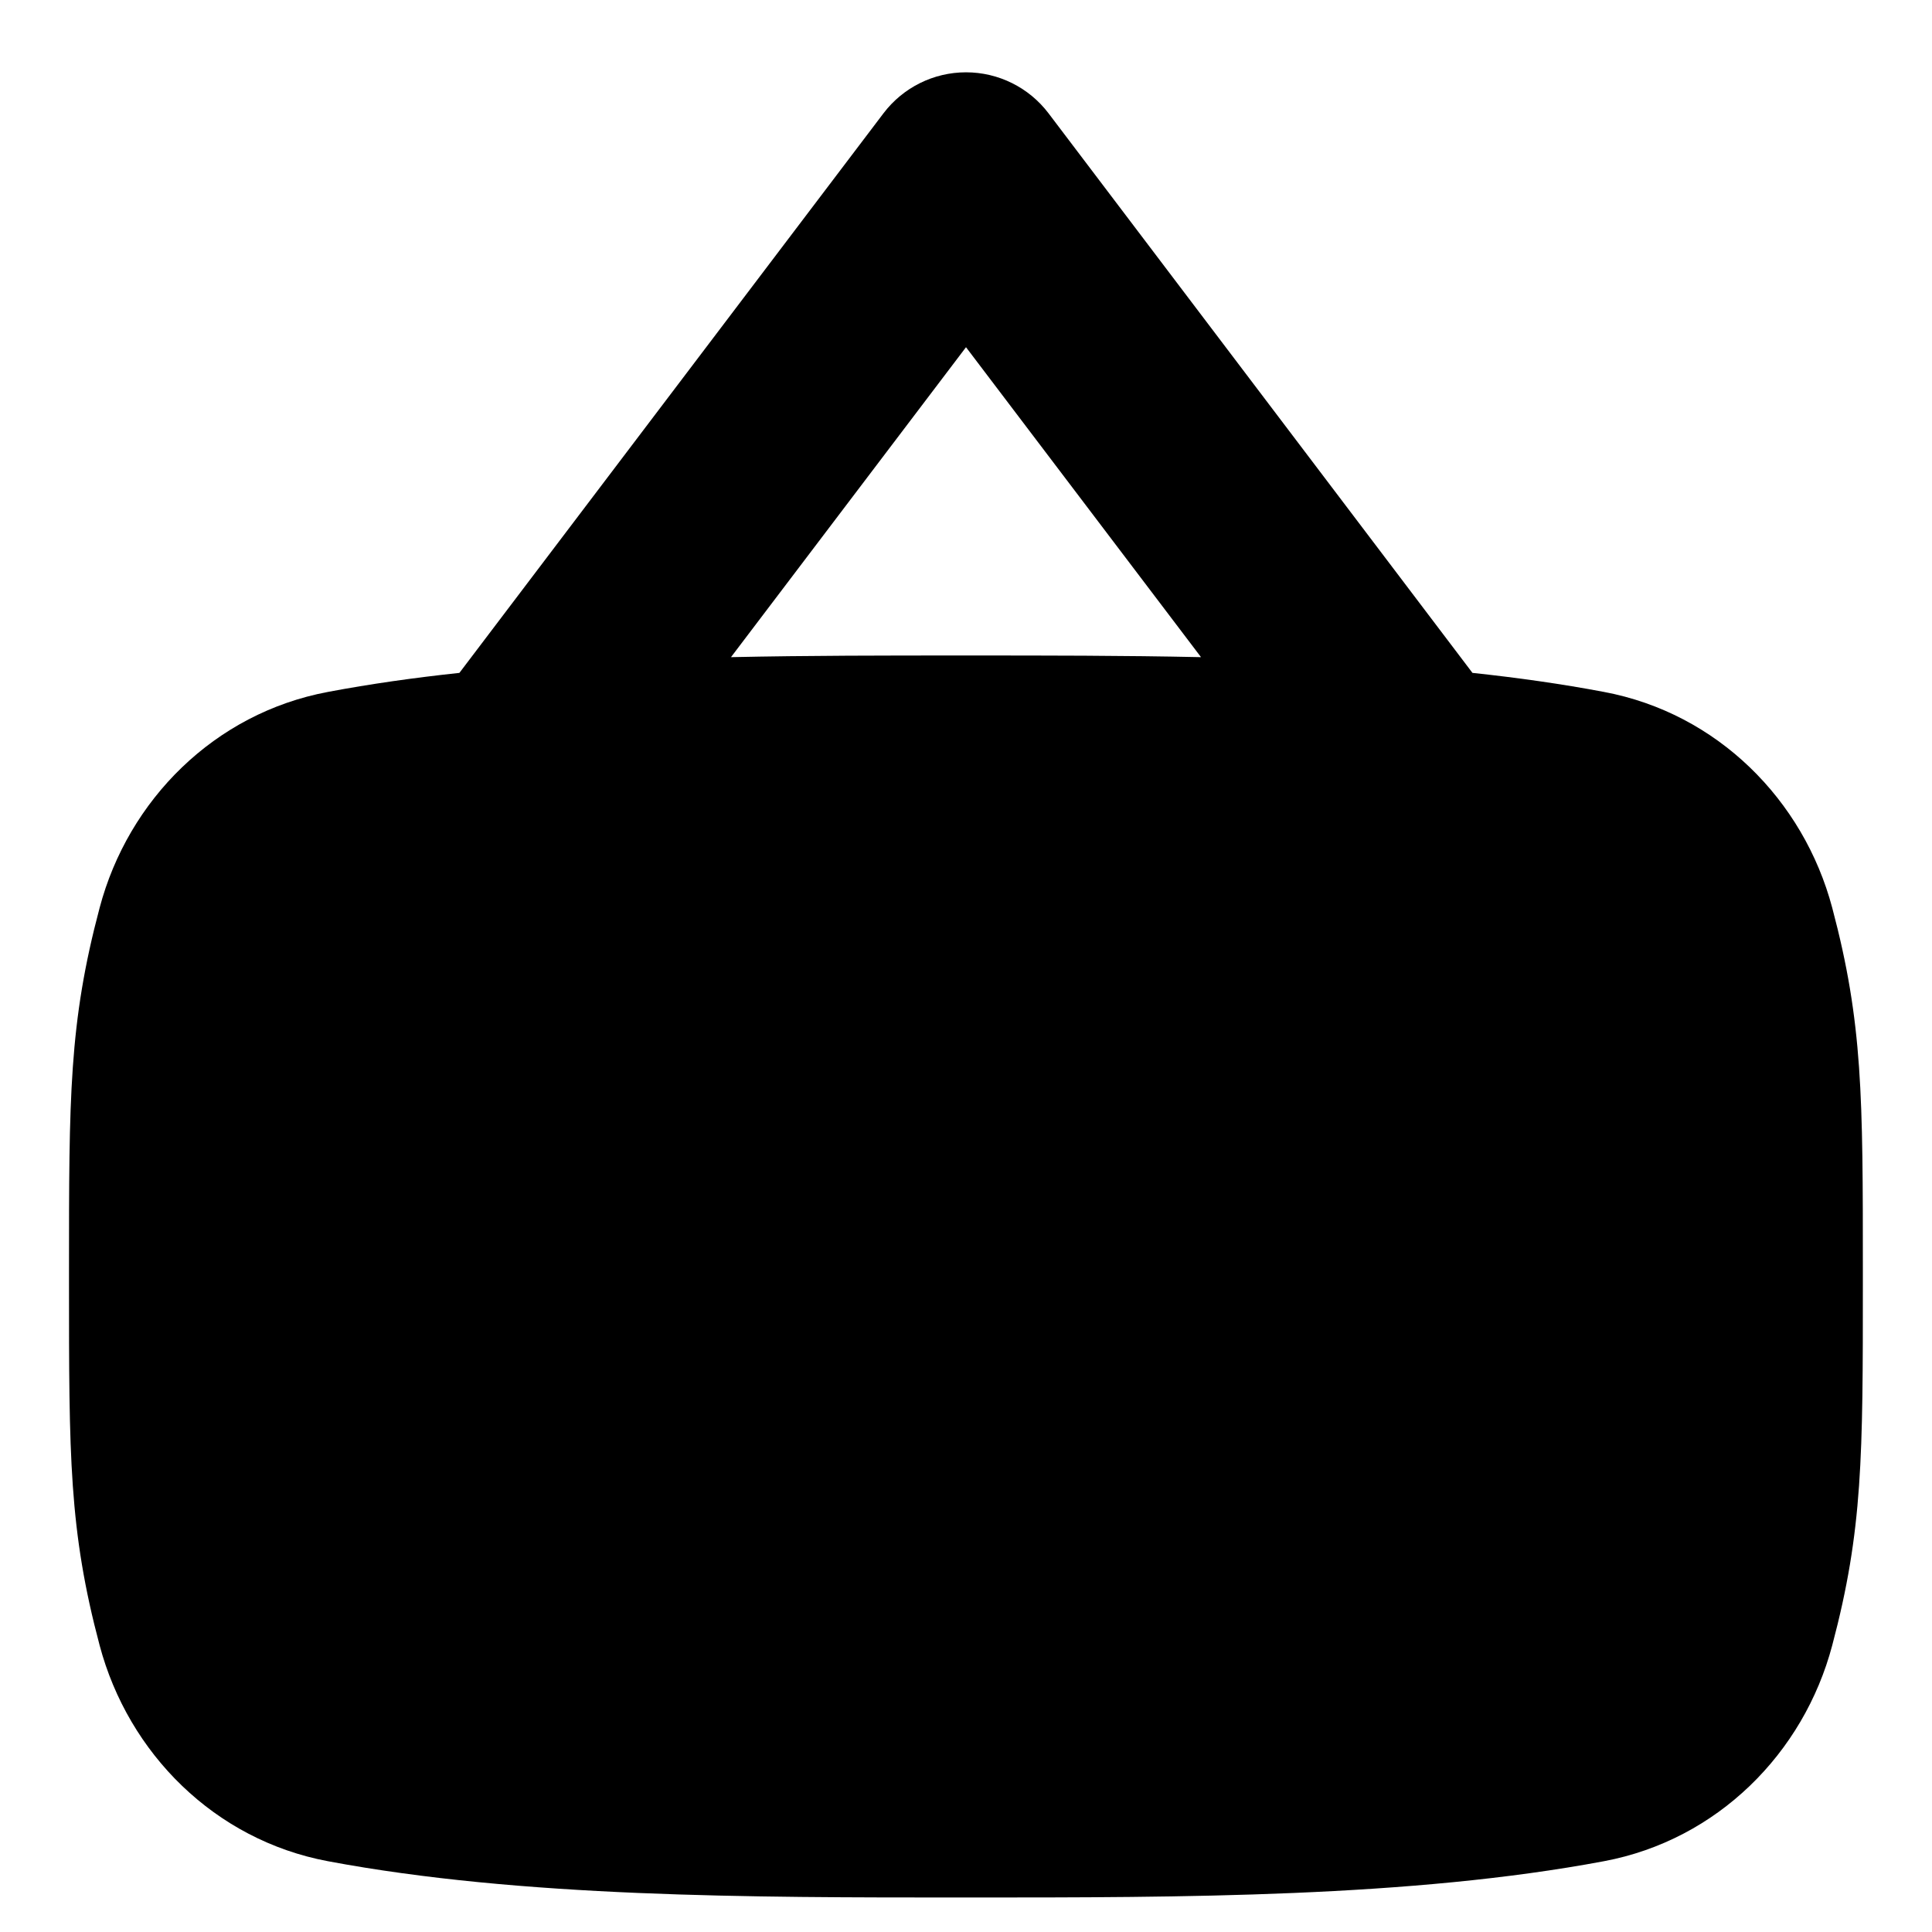 <svg xmlns="http://www.w3.org/2000/svg" fill="none" viewBox="0 0 14 14" id="Signage-1--Streamline-Flex">
  <desc>
    Signage 1 Streamline Icon: https://streamlinehq.com
  </desc>
  <g id="signage-1--sign-shop-shops-signage-stores">
    <path id="Union" fill="#000000" fill-rule="evenodd" d="M7.598 0.821C7.456 0.634 7.235 0.524 7 0.524c-0.235 0 -0.456 0.11 -0.598 0.297L3.329 4.876c-0.327 0.035 -0.646 0.08 -0.953 0.138 -0.821 0.154 -1.447 0.782 -1.654 1.564 -0.222 0.835 -0.222 1.369 -0.222 2.63v0.085C0.5 10.554 0.5 11.088 0.722 11.923c0.208 0.782 0.833 1.41 1.654 1.564 1.401 0.263 3.063 0.263 4.594 0.263h0.059c1.531 0 3.193 0 4.594 -0.263 0.821 -0.154 1.447 -0.782 1.654 -1.564 0.222 -0.835 0.222 -1.369 0.222 -2.63v-0.085c0 -1.261 0 -1.795 -0.222 -2.63 -0.208 -0.782 -0.833 -1.41 -1.654 -1.564 -0.306 -0.058 -0.625 -0.103 -0.953 -0.138L7.598 0.821ZM8.703 4.762 7 2.516 5.297 4.762c0.562 -0.012 1.126 -0.012 1.673 -0.012h0.059c0.547 0 1.111 -0 1.673 0.012Z" clip-rule="evenodd" stroke-width="1"></path>
  </g>
</svg>